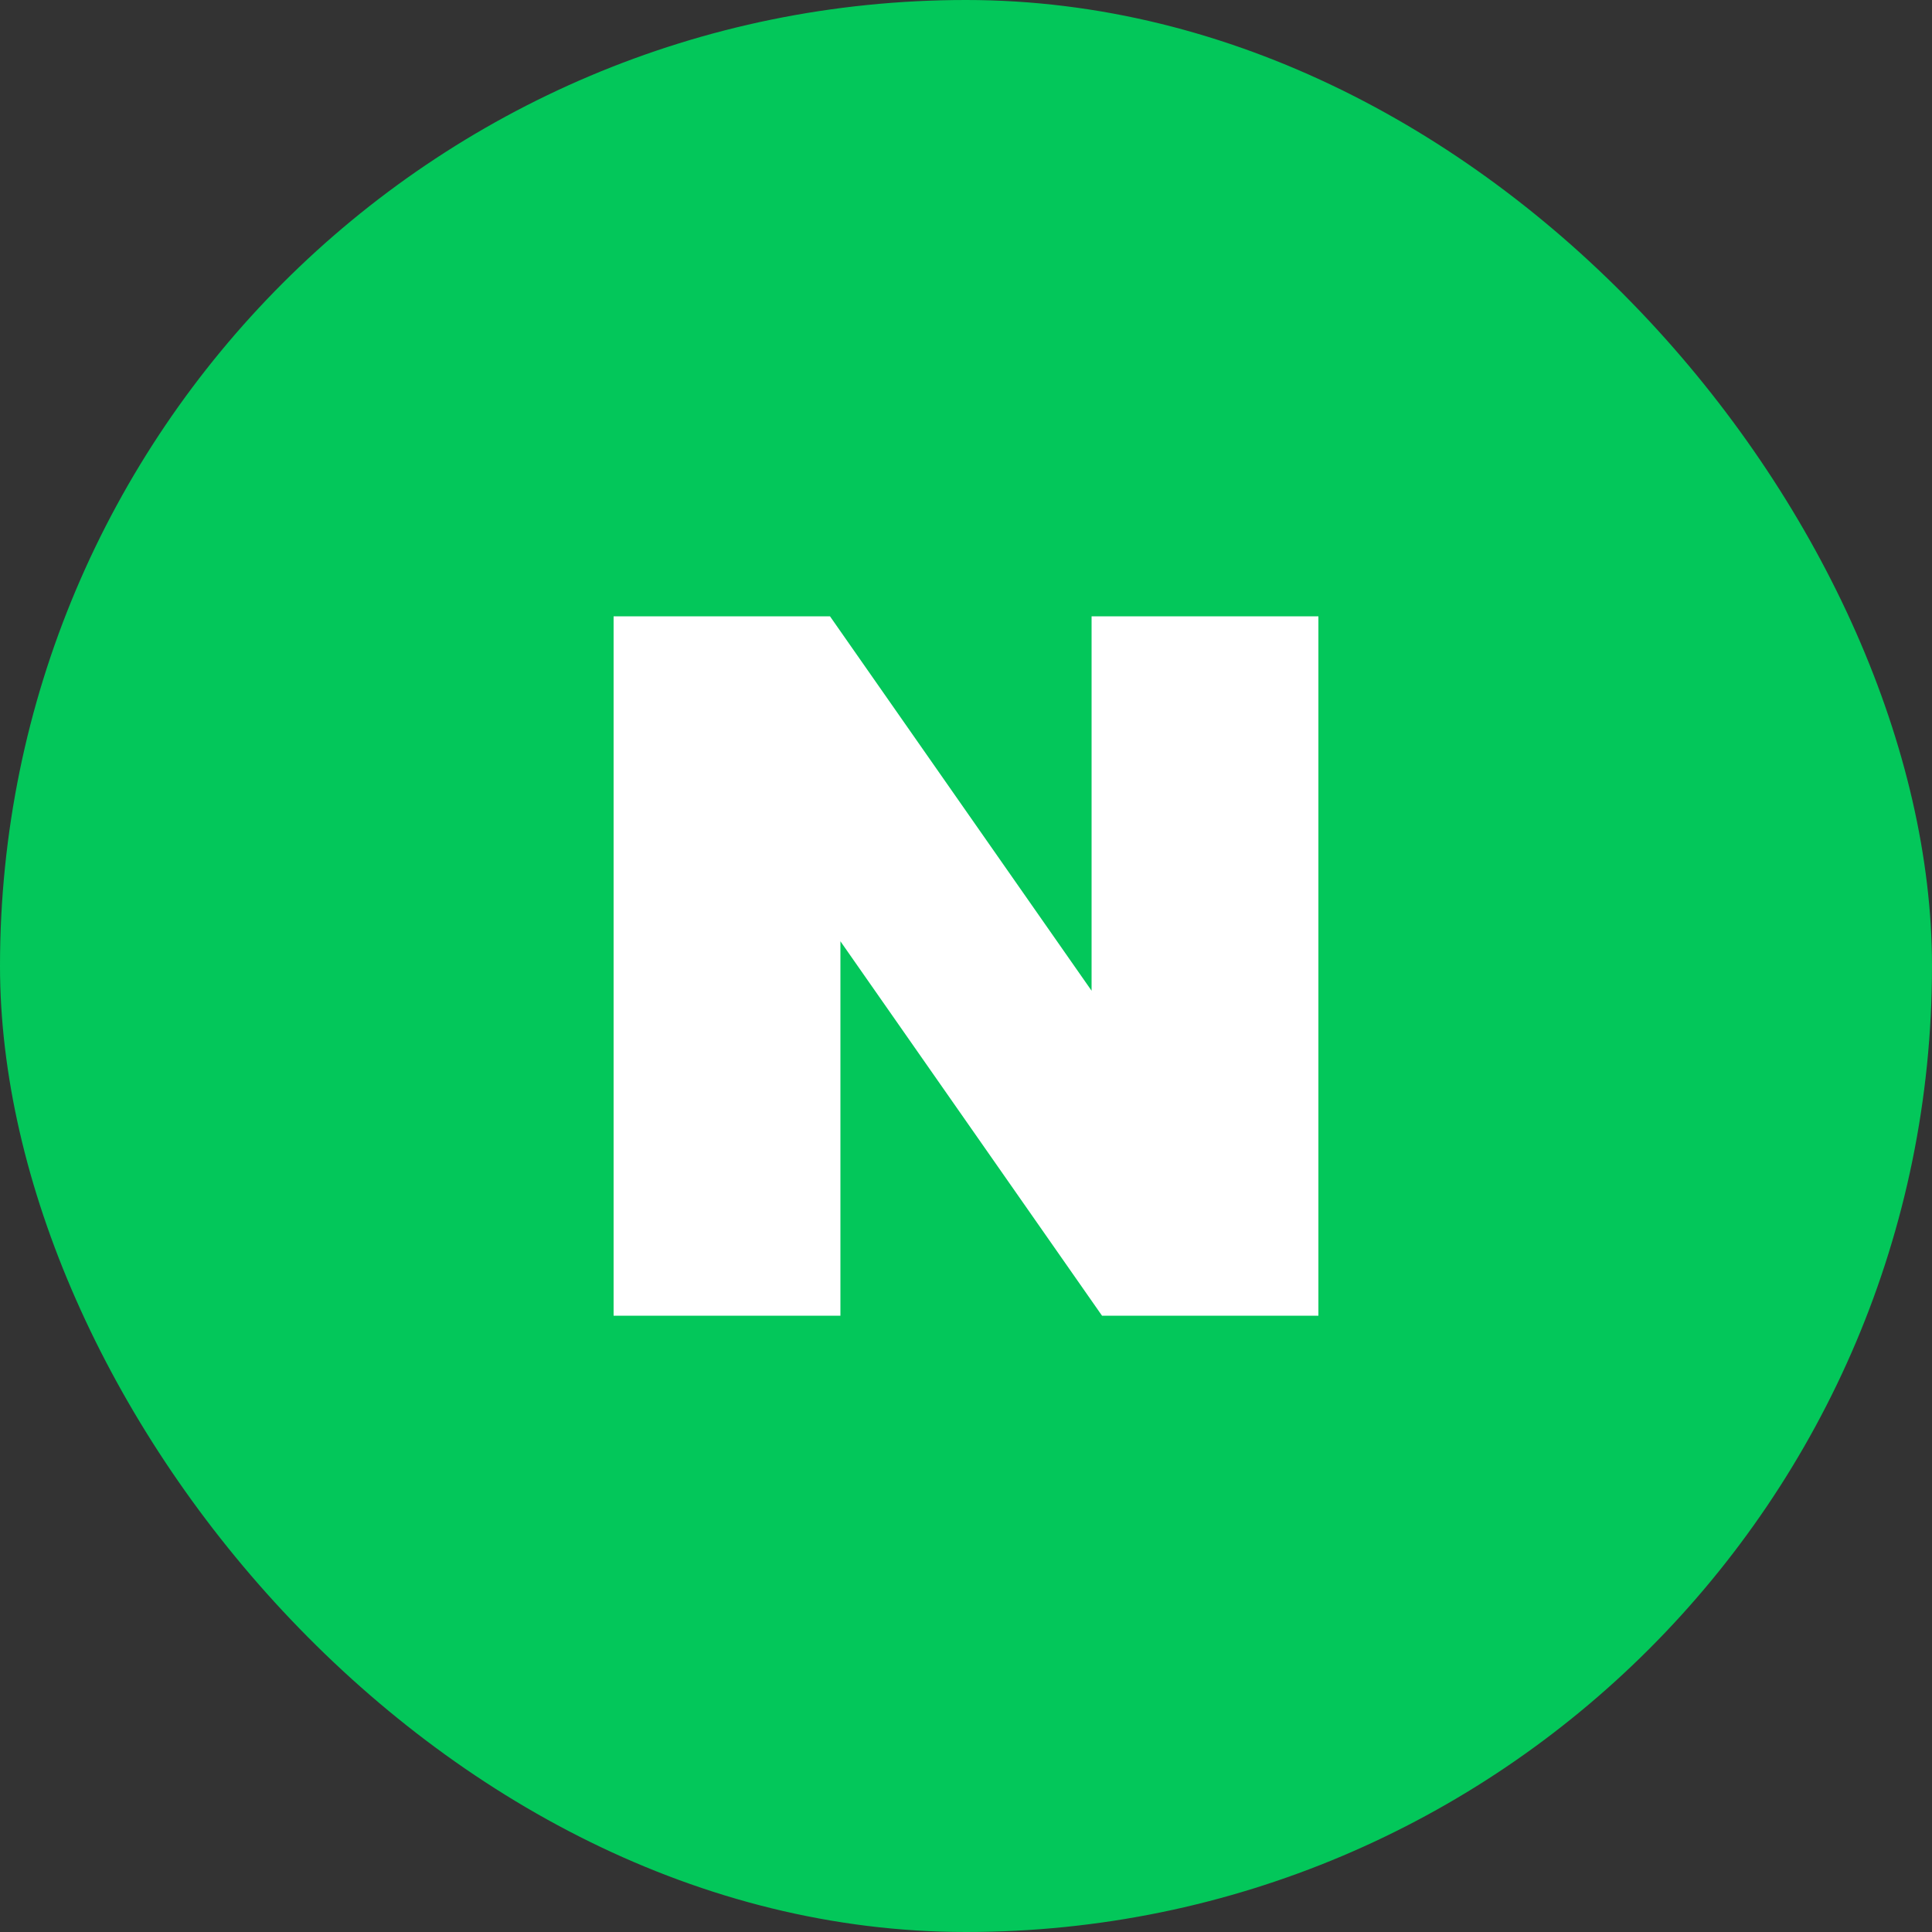 <?xml version="1.0" encoding="UTF-8"?>
<svg id="_레이어_2" data-name="레이어 2" xmlns="http://www.w3.org/2000/svg" viewBox="0 0 50 50">
  <rect x="0" y="0" width="50" height="50" fill="#333333" stroke="none"/>
  <defs>
    <style>
      .cls-1 {
        fill: #03c75a;
      }

      .cls-2 {
        fill: #fff;
      }
    </style>
  </defs>
  <g id="Layer_2" data-name="Layer 2">
    <g>
      <rect class="cls-1" x="0" y="0" width="50" height="50" rx="25" ry="25"/>
      <polygon class="cls-2" points="28.25 25.64 21.48 15.95 15.88 15.95 15.88 34.05 21.75 34.05 21.75 24.36 28.52 34.05 34.12 34.05 34.12 15.95 28.25 15.95 28.25 25.64"/>
    </g>
  </g>
</svg>